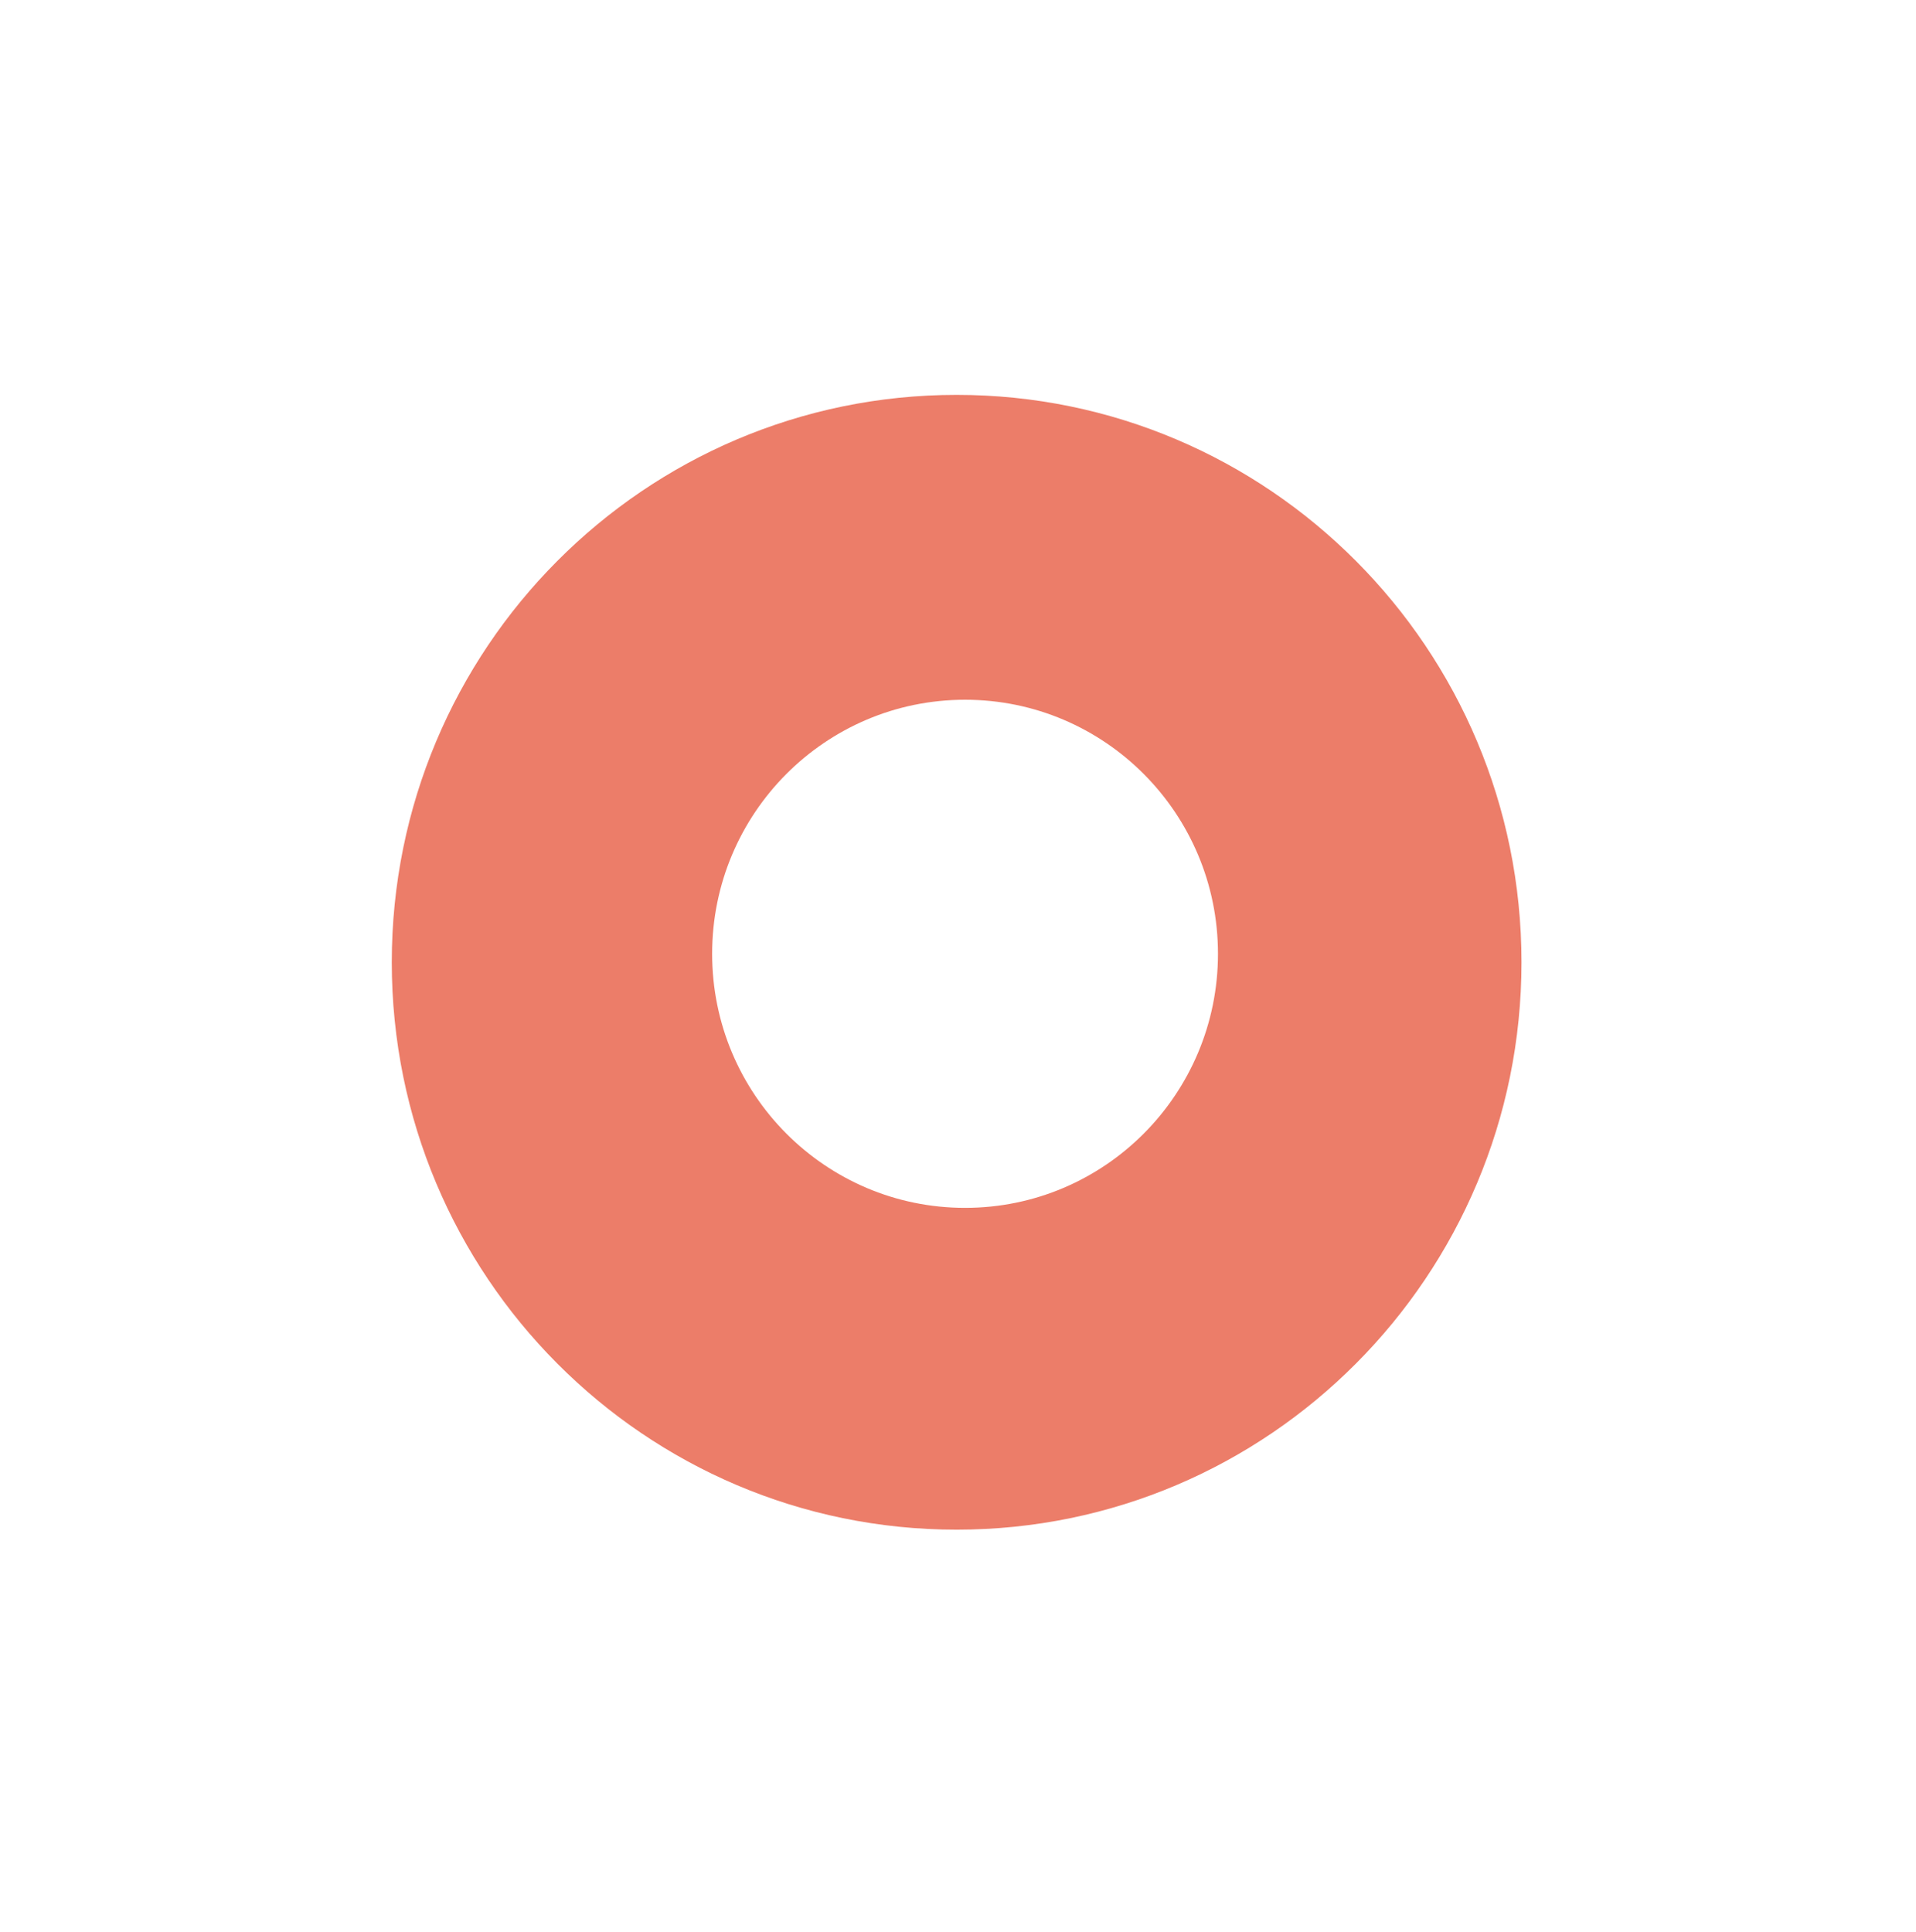 <svg width="118" height="119" viewBox="0 0 118 119" fill="none" xmlns="http://www.w3.org/2000/svg">
<g filter="url(#filter0_d_657_792)">
<path fill-rule="evenodd" clip-rule="evenodd" d="M42.915 78.212C62.128 78.212 77.703 62.566 77.703 43.266C77.703 23.965 62.128 8.32 42.915 8.32C23.703 8.32 8.128 23.965 8.128 43.266C8.128 62.566 23.703 78.212 42.915 78.212ZM43.434 58.392C52.037 58.392 59.011 51.386 59.011 42.744C59.011 34.102 52.037 27.097 43.434 27.097C34.832 27.097 27.858 34.102 27.858 42.744C27.858 51.386 34.832 58.392 43.434 58.392Z" fill="#EC7D69"/>
</g>
<defs>
<filter id="filter0_d_657_792" x="0.128" y="0.32" width="117.575" height="117.892" filterUnits="userSpaceOnUse" color-interpolation-filters="sRGB">
<feFlood flood-opacity="0" result="BackgroundImageFix"/>
<feColorMatrix in="SourceAlpha" type="matrix" values="0 0 0 0 0 0 0 0 0 0 0 0 0 0 0 0 0 0 127 0" result="hardAlpha"/>
<feOffset dx="16" dy="16"/>
<feGaussianBlur stdDeviation="12"/>
<feComposite in2="hardAlpha" operator="out"/>
<feColorMatrix type="matrix" values="0 0 0 0 0 0 0 0 0 0 0 0 0 0 0 0 0 0 0.25 0"/>
<feBlend mode="normal" in2="BackgroundImageFix" result="effect1_dropShadow_657_792"/>
<feBlend mode="normal" in="SourceGraphic" in2="effect1_dropShadow_657_792" result="shape"/>
</filter>
</defs>
</svg>
